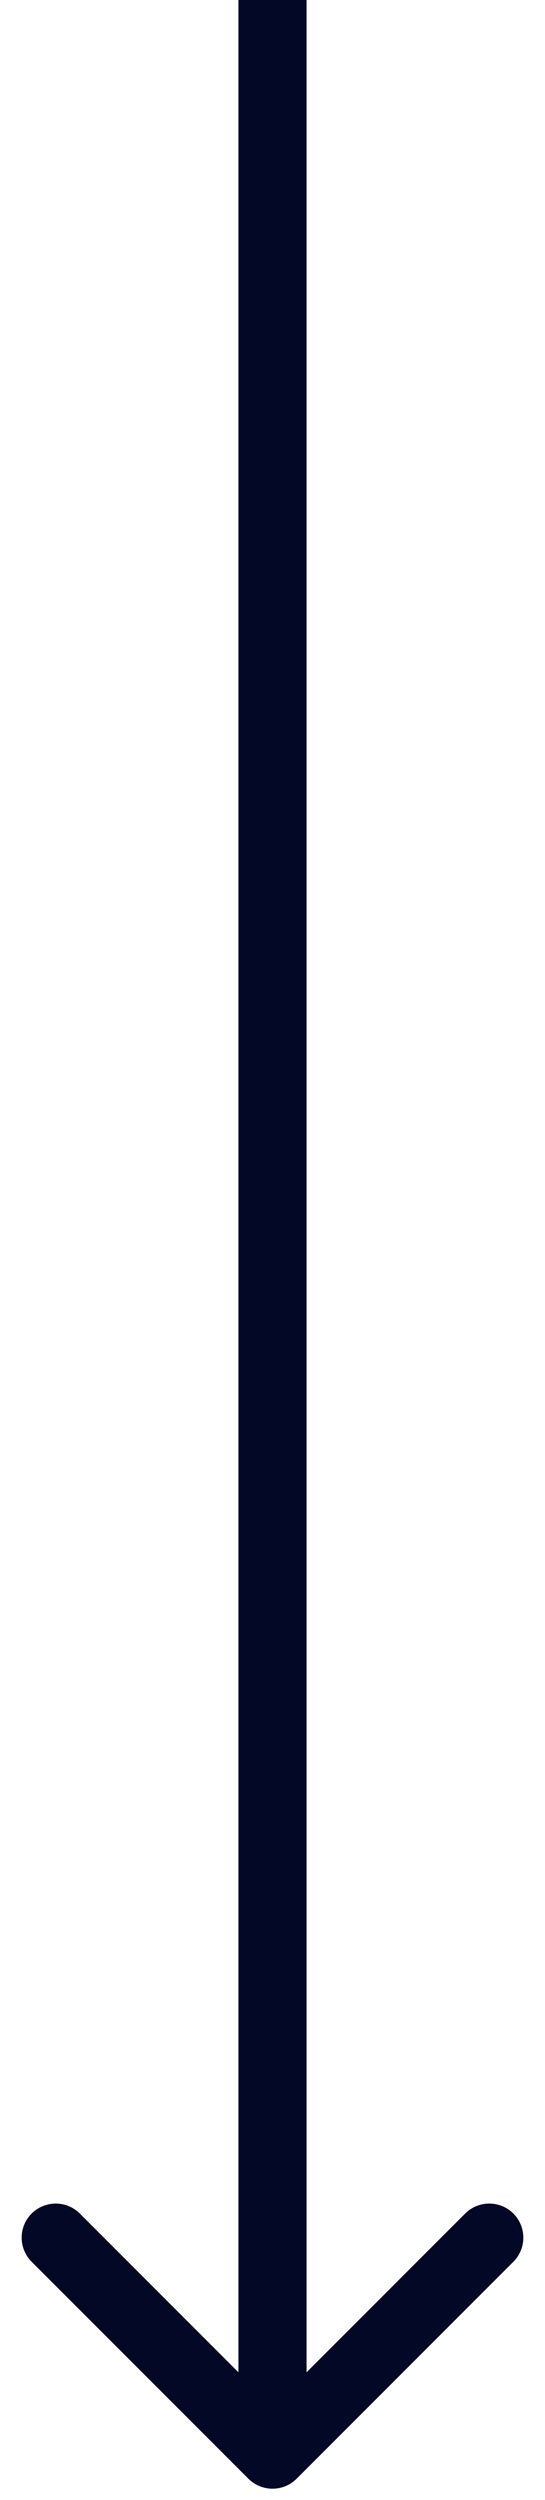 <svg width="24" height="110" viewBox="0 0 24 110" fill="none" xmlns="http://www.w3.org/2000/svg">
<path d="M10.939 109.061C11.525 109.646 12.475 109.646 13.061 109.061L22.607 99.515C23.192 98.929 23.192 97.979 22.607 97.393C22.021 96.808 21.071 96.808 20.485 97.393L12 105.879L3.515 97.393C2.929 96.808 1.979 96.808 1.393 97.393C0.808 97.979 0.808 98.929 1.393 99.515L10.939 109.061ZM10.5 6.55671e-08L10.5 108L13.5 108L13.5 -6.55671e-08L10.5 6.55671e-08Z" fill="#020826"/>
</svg>
